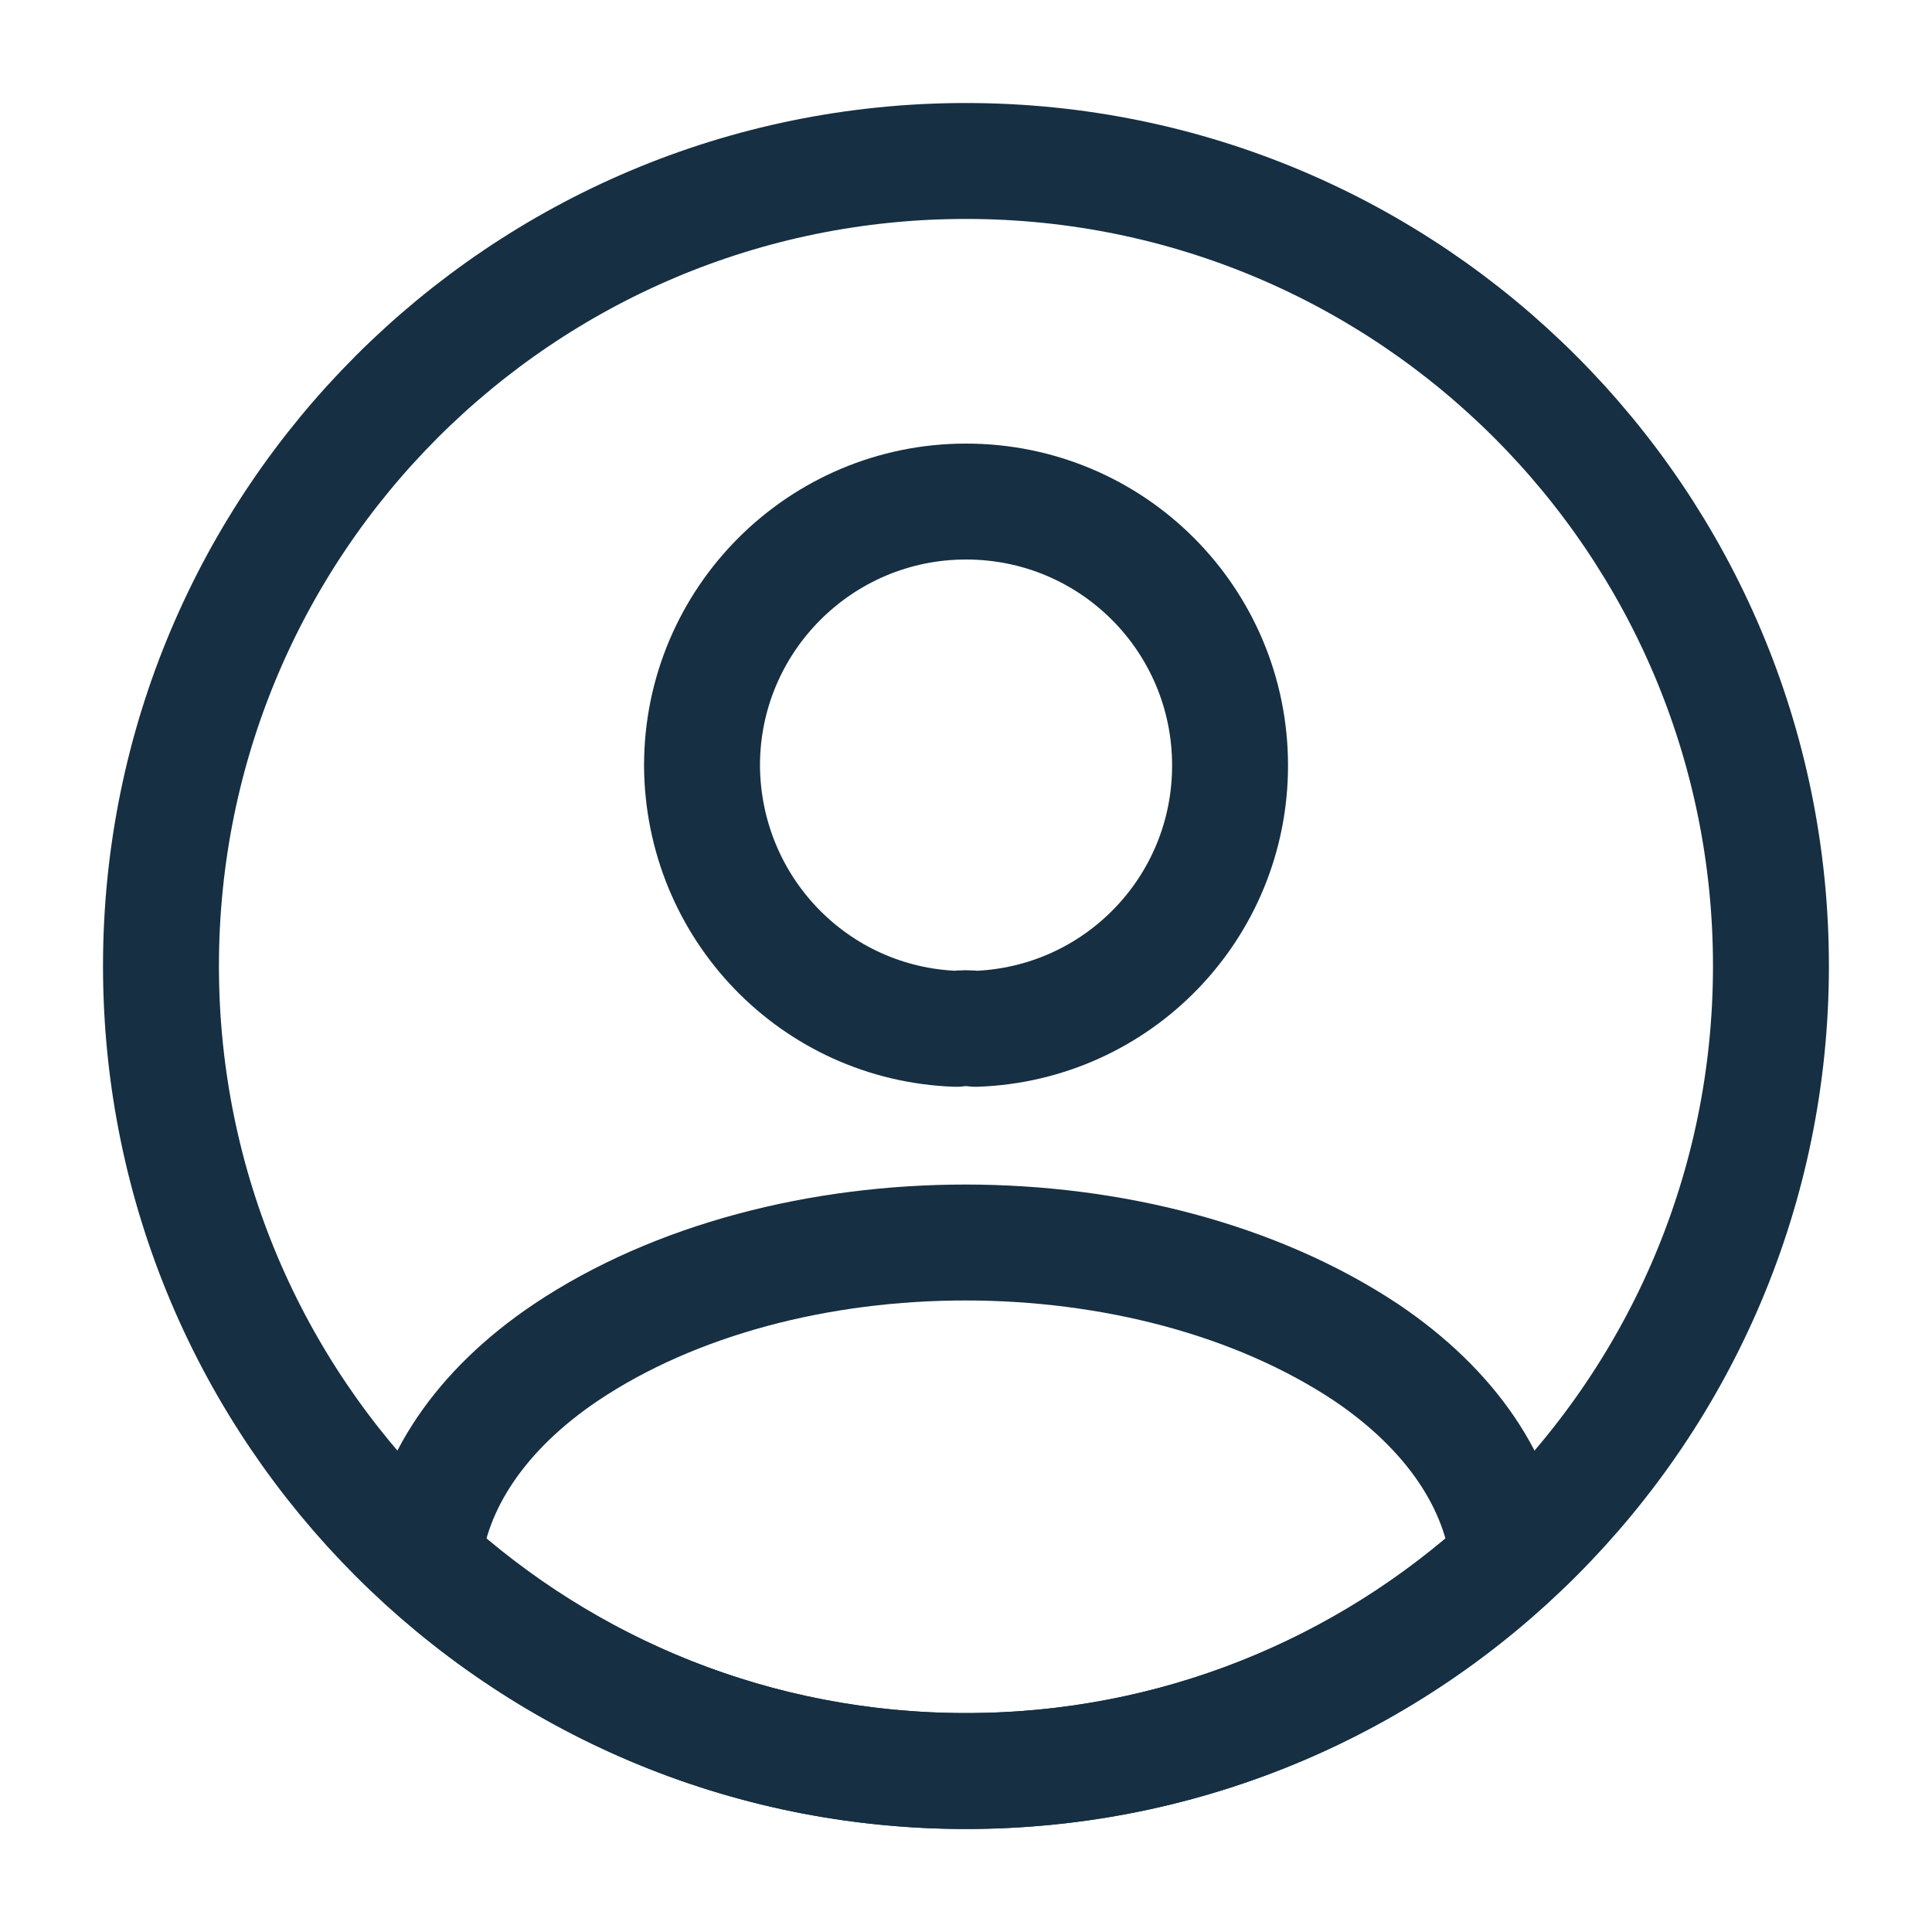<svg width="25" height="25" viewBox="0 0 25 25" fill="none" xmlns="http://www.w3.org/2000/svg">
<path d="M12.375 13.313C12.448 13.302 12.542 13.302 12.625 13.313C14.459 13.25 15.917 11.75 15.917 9.906C15.917 8.021 14.396 6.49 12.5 6.49C10.615 6.49 9.084 8.021 9.084 9.906C9.094 11.75 10.542 13.25 12.375 13.313Z" stroke="#162F42" stroke-width="1.5" stroke-linecap="round" stroke-linejoin="round"/>
<path d="M5.479 20.188C7.333 21.885 9.791 22.917 12.5 22.917C15.208 22.917 17.666 21.885 19.52 20.188C19.416 19.208 18.791 18.25 17.677 17.5C14.823 15.604 10.156 15.604 7.323 17.5C6.208 18.25 5.583 19.208 5.479 20.188Z" stroke="#162F42" stroke-width="1.5" stroke-linecap="round" stroke-linejoin="round"/>
<path d="M12.499 22.917C6.746 22.917 2.083 18.253 2.083 12.5C2.083 6.747 6.746 2.083 12.499 2.083C18.252 2.083 22.916 6.747 22.916 12.5C22.916 18.253 18.252 22.917 12.499 22.917Z" stroke="#162F42" stroke-width="1.5" stroke-linecap="round" stroke-linejoin="round"/>
</svg>
